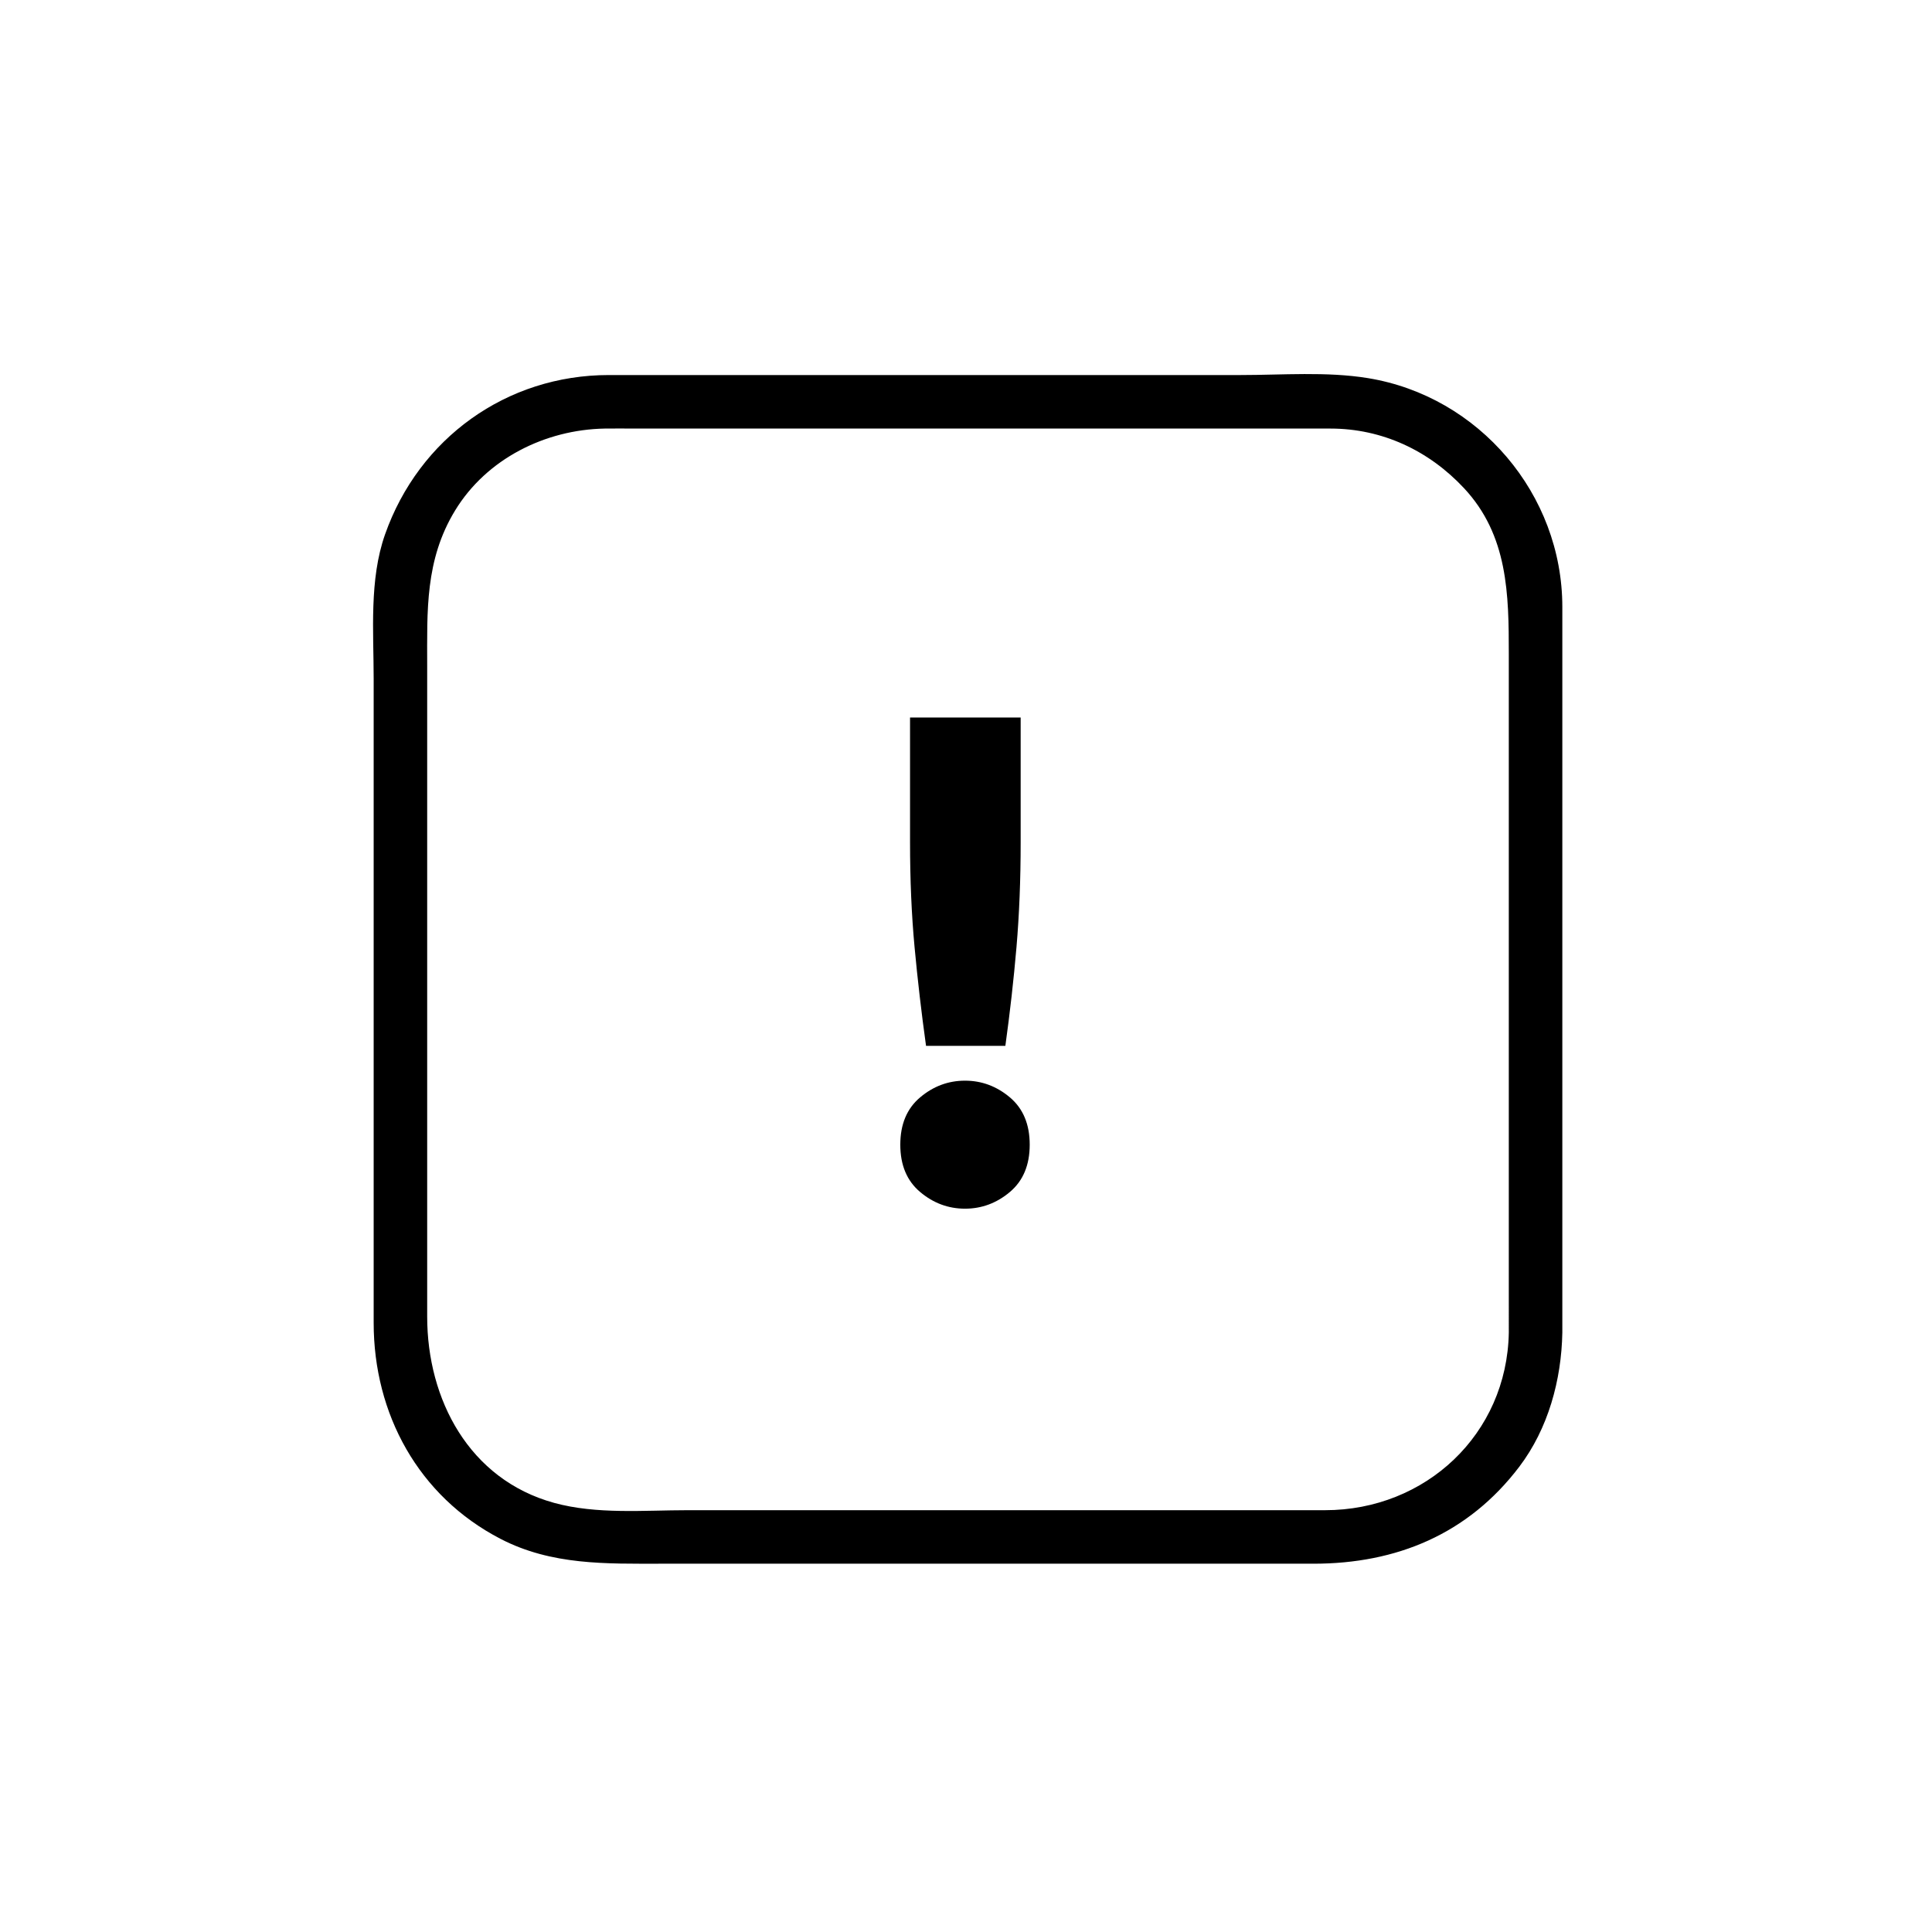 <?xml version="1.0" encoding="iso-8859-1"?>
<!-- Generator: Adobe Illustrator 16.0.3, SVG Export Plug-In . SVG Version: 6.00 Build 0)  -->
<!DOCTYPE svg PUBLIC "-//W3C//DTD SVG 1.1//EN" "http://www.w3.org/Graphics/SVG/1.1/DTD/svg11.dtd">
<svg version="1.1" xmlns="http://www.w3.org/2000/svg" xmlns:xlink="http://www.w3.org/1999/xlink" x="0px" y="0px" width="361px"
	 height="361px" viewBox="0 0 361 361" style="enable-background:new 0 0 361 361;" xml:space="preserve">
<g id="info_x5F_attention">
	<g>
		<g>
			<path style="fill:#000000;" d="M281.925,249.004c-0.342,18.986-15.55,33.18-34.32,33.18c-9.337,0-18.675,0-28.013,0
				c-30.347,0-60.694,0-91.042,0c-8.184,0-17.058,0.82-25.016-1.369c-15.888-4.37-23.714-19.333-23.714-34.795
				c0-26.909,0-53.819,0-80.729c0-13.615,0-27.229,0-40.844c0-10.273-0.431-19.791,5.211-29.055
				c5.893-9.674,16.849-15.114,27.968-15.314c1.871-0.034,3.746,0,5.616,0c11.979,0,23.958,0,35.937,0c28.915,0,57.83,0,86.744,0
				c2.433,0,4.864,0,7.296,0c9.681,0,18.399,4.112,24.961,11.134c8.247,8.827,8.372,19.867,8.372,31.017
				C281.925,164.487,281.925,206.745,281.925,249.004c0,6.448,10,6.448,10,0c0-45.198,0-90.396,0-135.594
				c0-21.053-15.566-39.372-36.331-42.758c-7.709-1.257-15.98-0.575-23.75-0.575c-30.449,0-60.899,0-91.349,0
				c-8.909,0-17.818,0-26.727,0c-19.12,0-35.489,11.814-41.823,29.782c-2.978,8.448-2.125,18.167-2.125,27.007
				c0,14.114,0,28.228,0,42.341c0,25.989,0,51.978,0,77.967c0,17.023,8.354,32.409,23.696,40.363
				c9.574,4.963,19.733,4.646,30.099,4.646c29.683,0,59.365,0,89.047,0c10.924,0,21.847,0,32.771,0
				c15.513,0,28.886-5.525,38.442-18.108c5.408-7.121,7.891-16.237,8.05-25.071C292.041,242.552,282.041,242.563,281.925,249.004z"
				/>
		</g>
	</g>
	<g>
		<path style="fill:#000000;" d="M192.404,213.887c0,3.814-1.236,6.76-3.705,8.84c-2.471,2.08-5.266,3.119-8.386,3.119
			c-3.12,0-5.915-1.039-8.385-3.119c-2.47-2.08-3.705-5.025-3.705-8.84c0-3.813,1.235-6.76,3.705-8.84
			c2.47-2.08,5.265-3.121,8.385-3.121c3.12,0,5.915,1.041,8.386,3.121C191.168,207.127,192.404,210.074,192.404,213.887z
			 M190.714,157.336c0,7.02-0.261,13.564-0.78,19.63c-0.52,6.067-1.215,12.219-2.08,18.459h-14.82
			c-0.867-6.24-1.583-12.393-2.145-18.459c-0.565-6.065-0.845-12.61-0.845-19.63v-23.27h20.67V157.336z"/>
	</g>
</g>
<g id="Ebene_1">
</g>
</svg>

